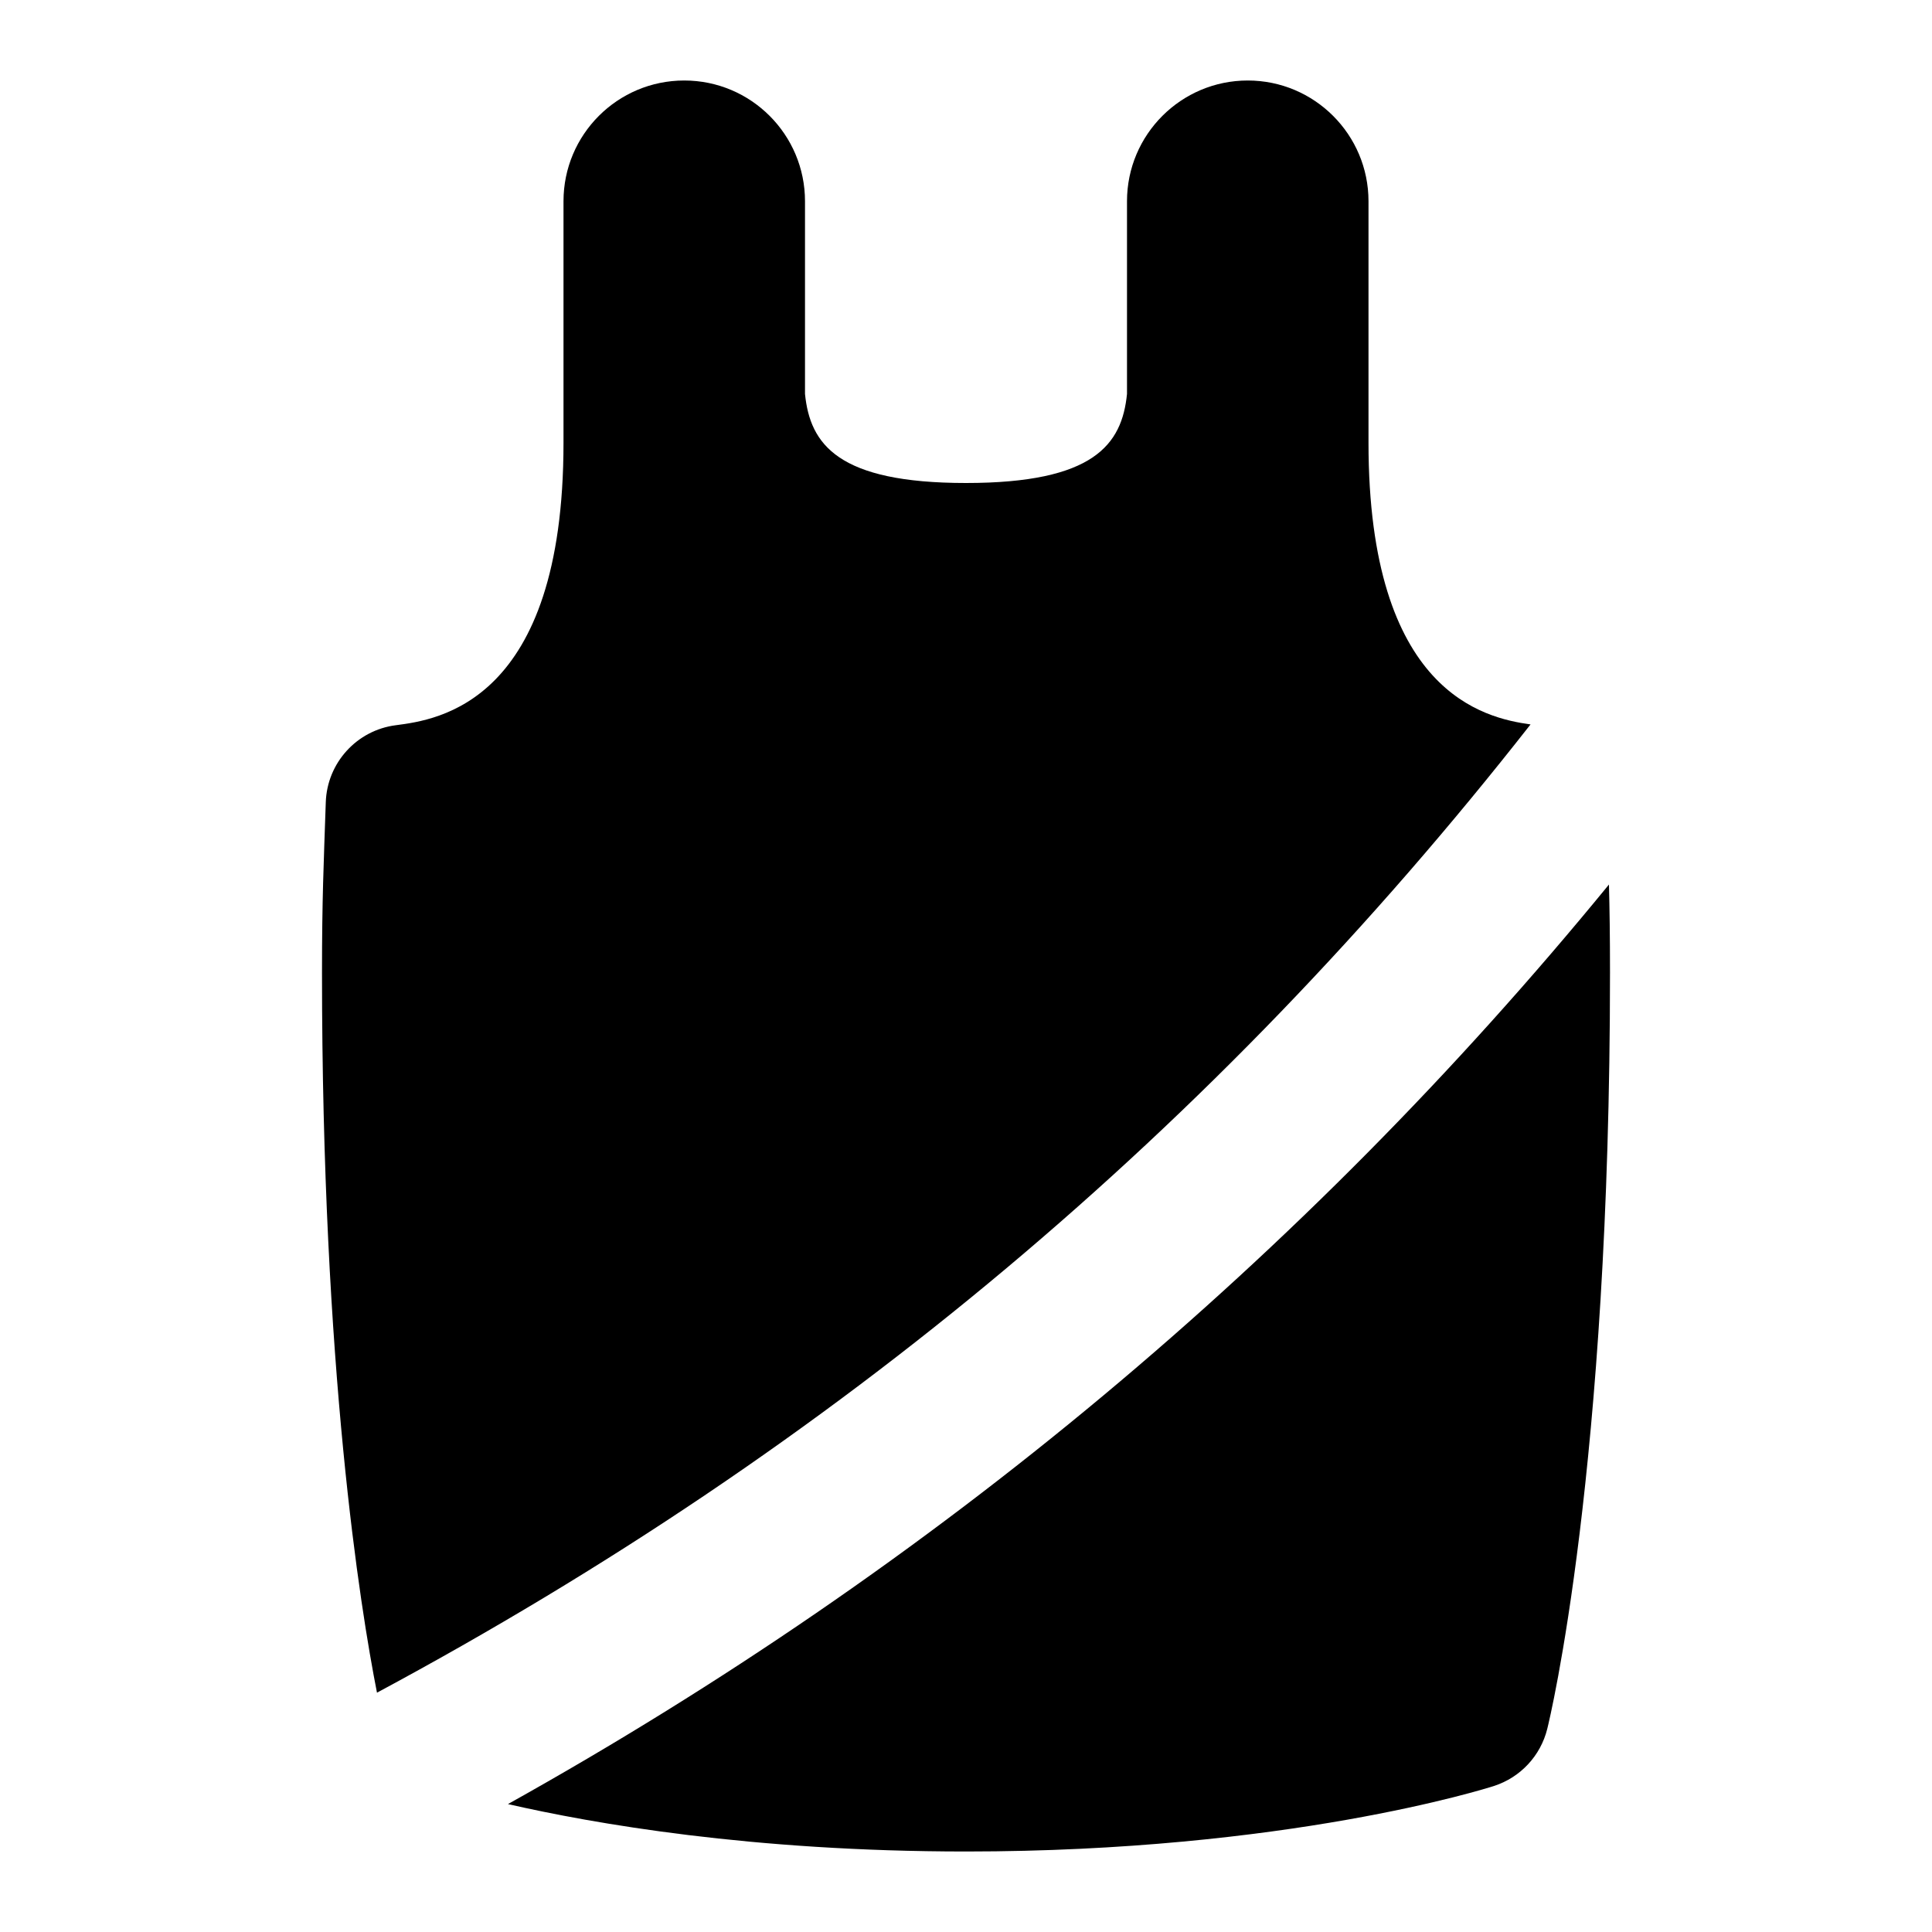 <svg id="Layer_1" viewBox="0 0 24 24" xmlns="http://www.w3.org/2000/svg" data-name="Layer 1"><path d="m4.683 21.027c-.209-1.061-.683-4.016-.683-8.944 0-.92.021-1.347.047-2.117.016-.489.385-.895.87-.957.515-.067 2.083-.271 2.083-3.509v-3c0-.828.671-1.5 1.5-1.5s1.5.672 1.5 1.5v2.394c.063.626.409 1.106 2 1.106s1.937-.479 2-1.106v-2.394c0-.828.672-1.5 1.5-1.5s1.5.672 1.5 1.5v3c0 3.107 1.442 3.42 2.013 3.499-3.939 5.026-8.642 8.975-14.33 12.028zm15.304-10.039c-3.8 4.645-8.39 8.474-13.677 11.423 1.054.241 3.023.589 5.69.589 3.978 0 6.452-.78 6.556-.813.33-.106.582-.375.665-.712.032-.128.779-3.216.779-9.392 0-.469-.005-.787-.013-1.095z"/></svg>